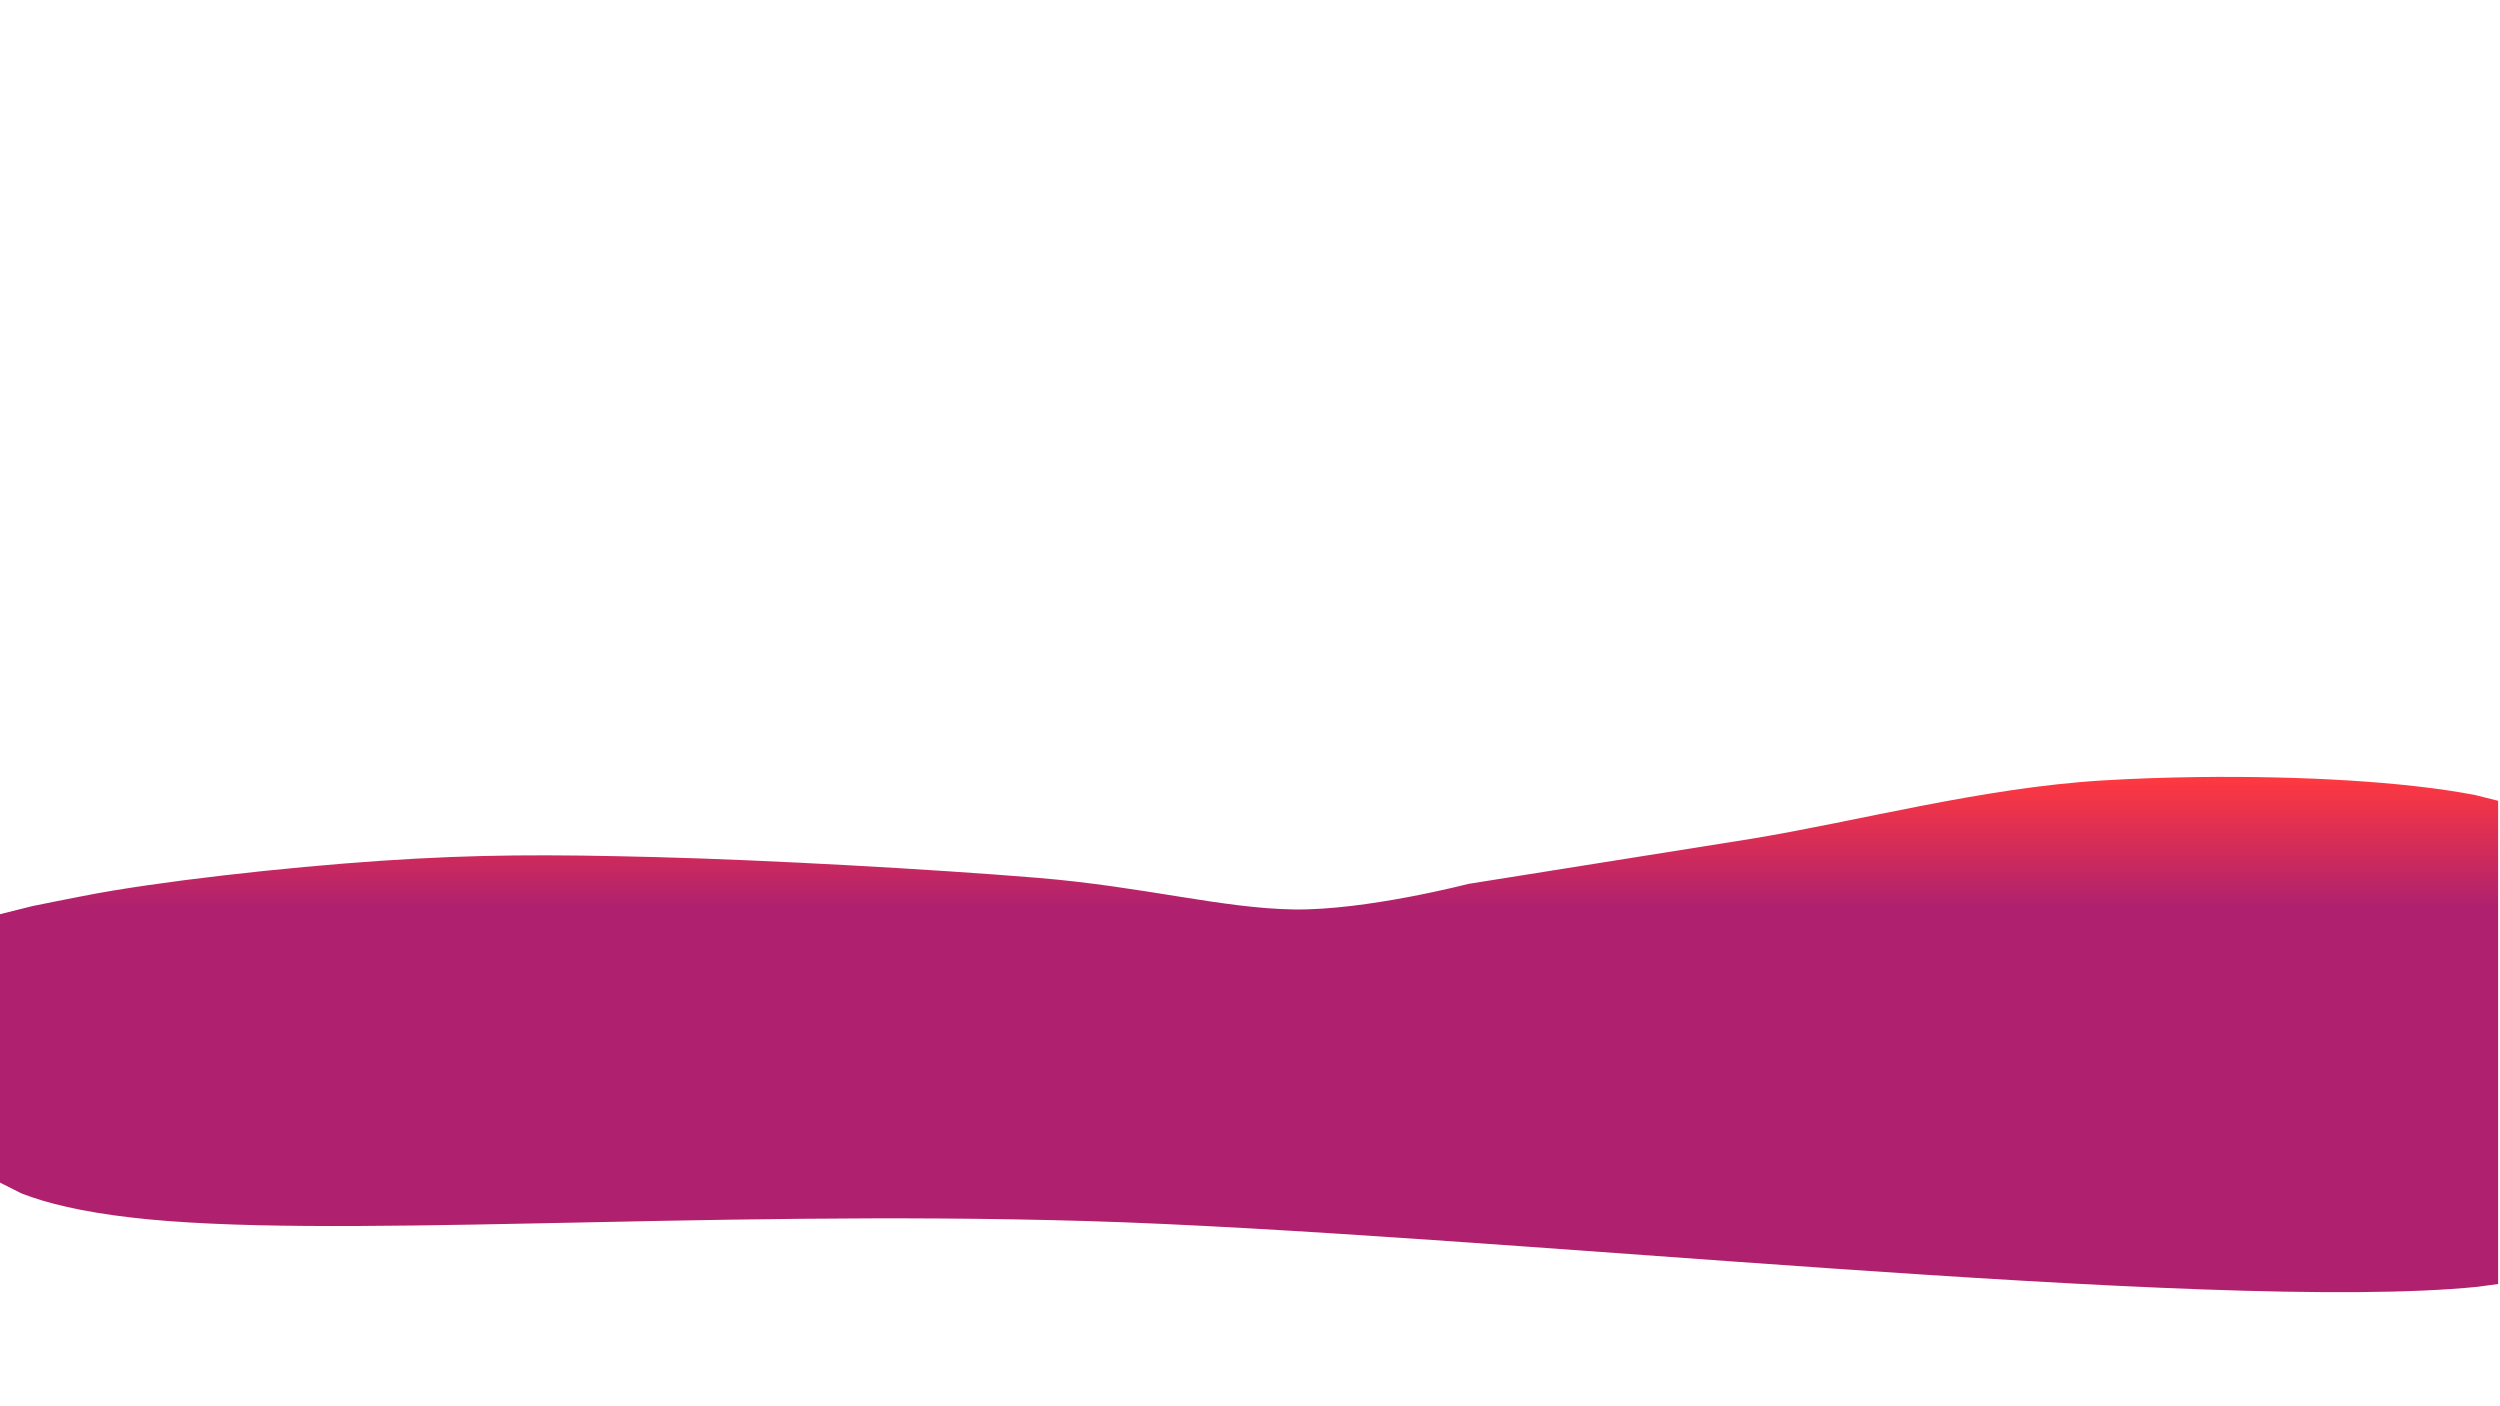 <?xml version="1.0" encoding="UTF-8" standalone="no"?>
<svg
   xmlns:dc="http://purl.org/dc/elements/1.1/"
   xmlns:cc="http://creativecommons.org/ns#"
   xmlns:rdf="http://www.w3.org/1999/02/22-rdf-syntax-ns#"
   xmlns:svg="http://www.w3.org/2000/svg"
   xmlns="http://www.w3.org/2000/svg"
   viewBox="0 0 1200 675"
   height="675"
   width="1200"
   xml:space="preserve"
   version="1.1"
   id="svg2"><defs
     id="defs6"><linearGradient
       id="linearGradient14"
       spreadMethod="pad"
       gradientUnits="userSpaceOnUse"
       y2="-154.08"
       x2="479.64"
       y1="439.56"
       x1="479.64"><stop
         id="stop16"
         offset="0"
         style="stop-opacity:1;stop-color:#af216e" /><stop
         id="stop18"
         offset="0.25"
         style="stop-opacity:1;stop-color:#af216e" /><stop
         id="stop20"
         offset="0.333"
         style="stop-opacity:1;stop-color:#ff393f" /><stop
         id="stop22"
         offset="0.417"
         style="stop-opacity:1;stop-color:#af216e" /><stop
         id="stop24"
         offset="0.667"
         style="stop-opacity:1;stop-color:#af216e" /><stop
         id="stop26"
         offset="0.917"
         style="stop-opacity:1;stop-color:#af216e" /><stop
         id="stop28"
         offset="1"
         style="stop-opacity:1;stop-color:#ff393f" /></linearGradient></defs><g
     transform="matrix(1.25,0,0,-1.25,0,675)"
     id="g10"><g
       id="g12"><path
         id="path30"
         style="fill:url(#linearGradient14);fill-opacity:1;fill-rule:evenodd;stroke:none"
         d="m 844.16,241.61 c 38.18,0.48 78.83,-1.59 106.3,-6.91 l 8.82,-2.2 0,-185.552 -7.88,-1.075 C 849.4,35.59 567.72,66.672 417.49,71.113 267.26,75.553 124.28,63.79 50.024,72.515 31.46,74.696 18.068,77.895 8.229,81.735 L 0,85.881 0,188.95 l 12.546,3.13 c 5.76,1.21 12.154,2.43 19.245,3.83 28.363,5.61 77.759,11.06 114.539,13.55 36.78,2.49 64.13,2.49 106.13,1.4 42,-1.09 105.11,-4.59 145.86,-7.94 40.76,-3.35 71.07,-11.76 98.65,-12.15 27.58,-0.39 66.85,9.81 66.85,9.81 l 108.47,17.29 c 40.59,6.63 88.75,19.64 135.11,22.44 11.59,0.7 24.04,1.14 36.76,1.3 z" /></g></g></svg>